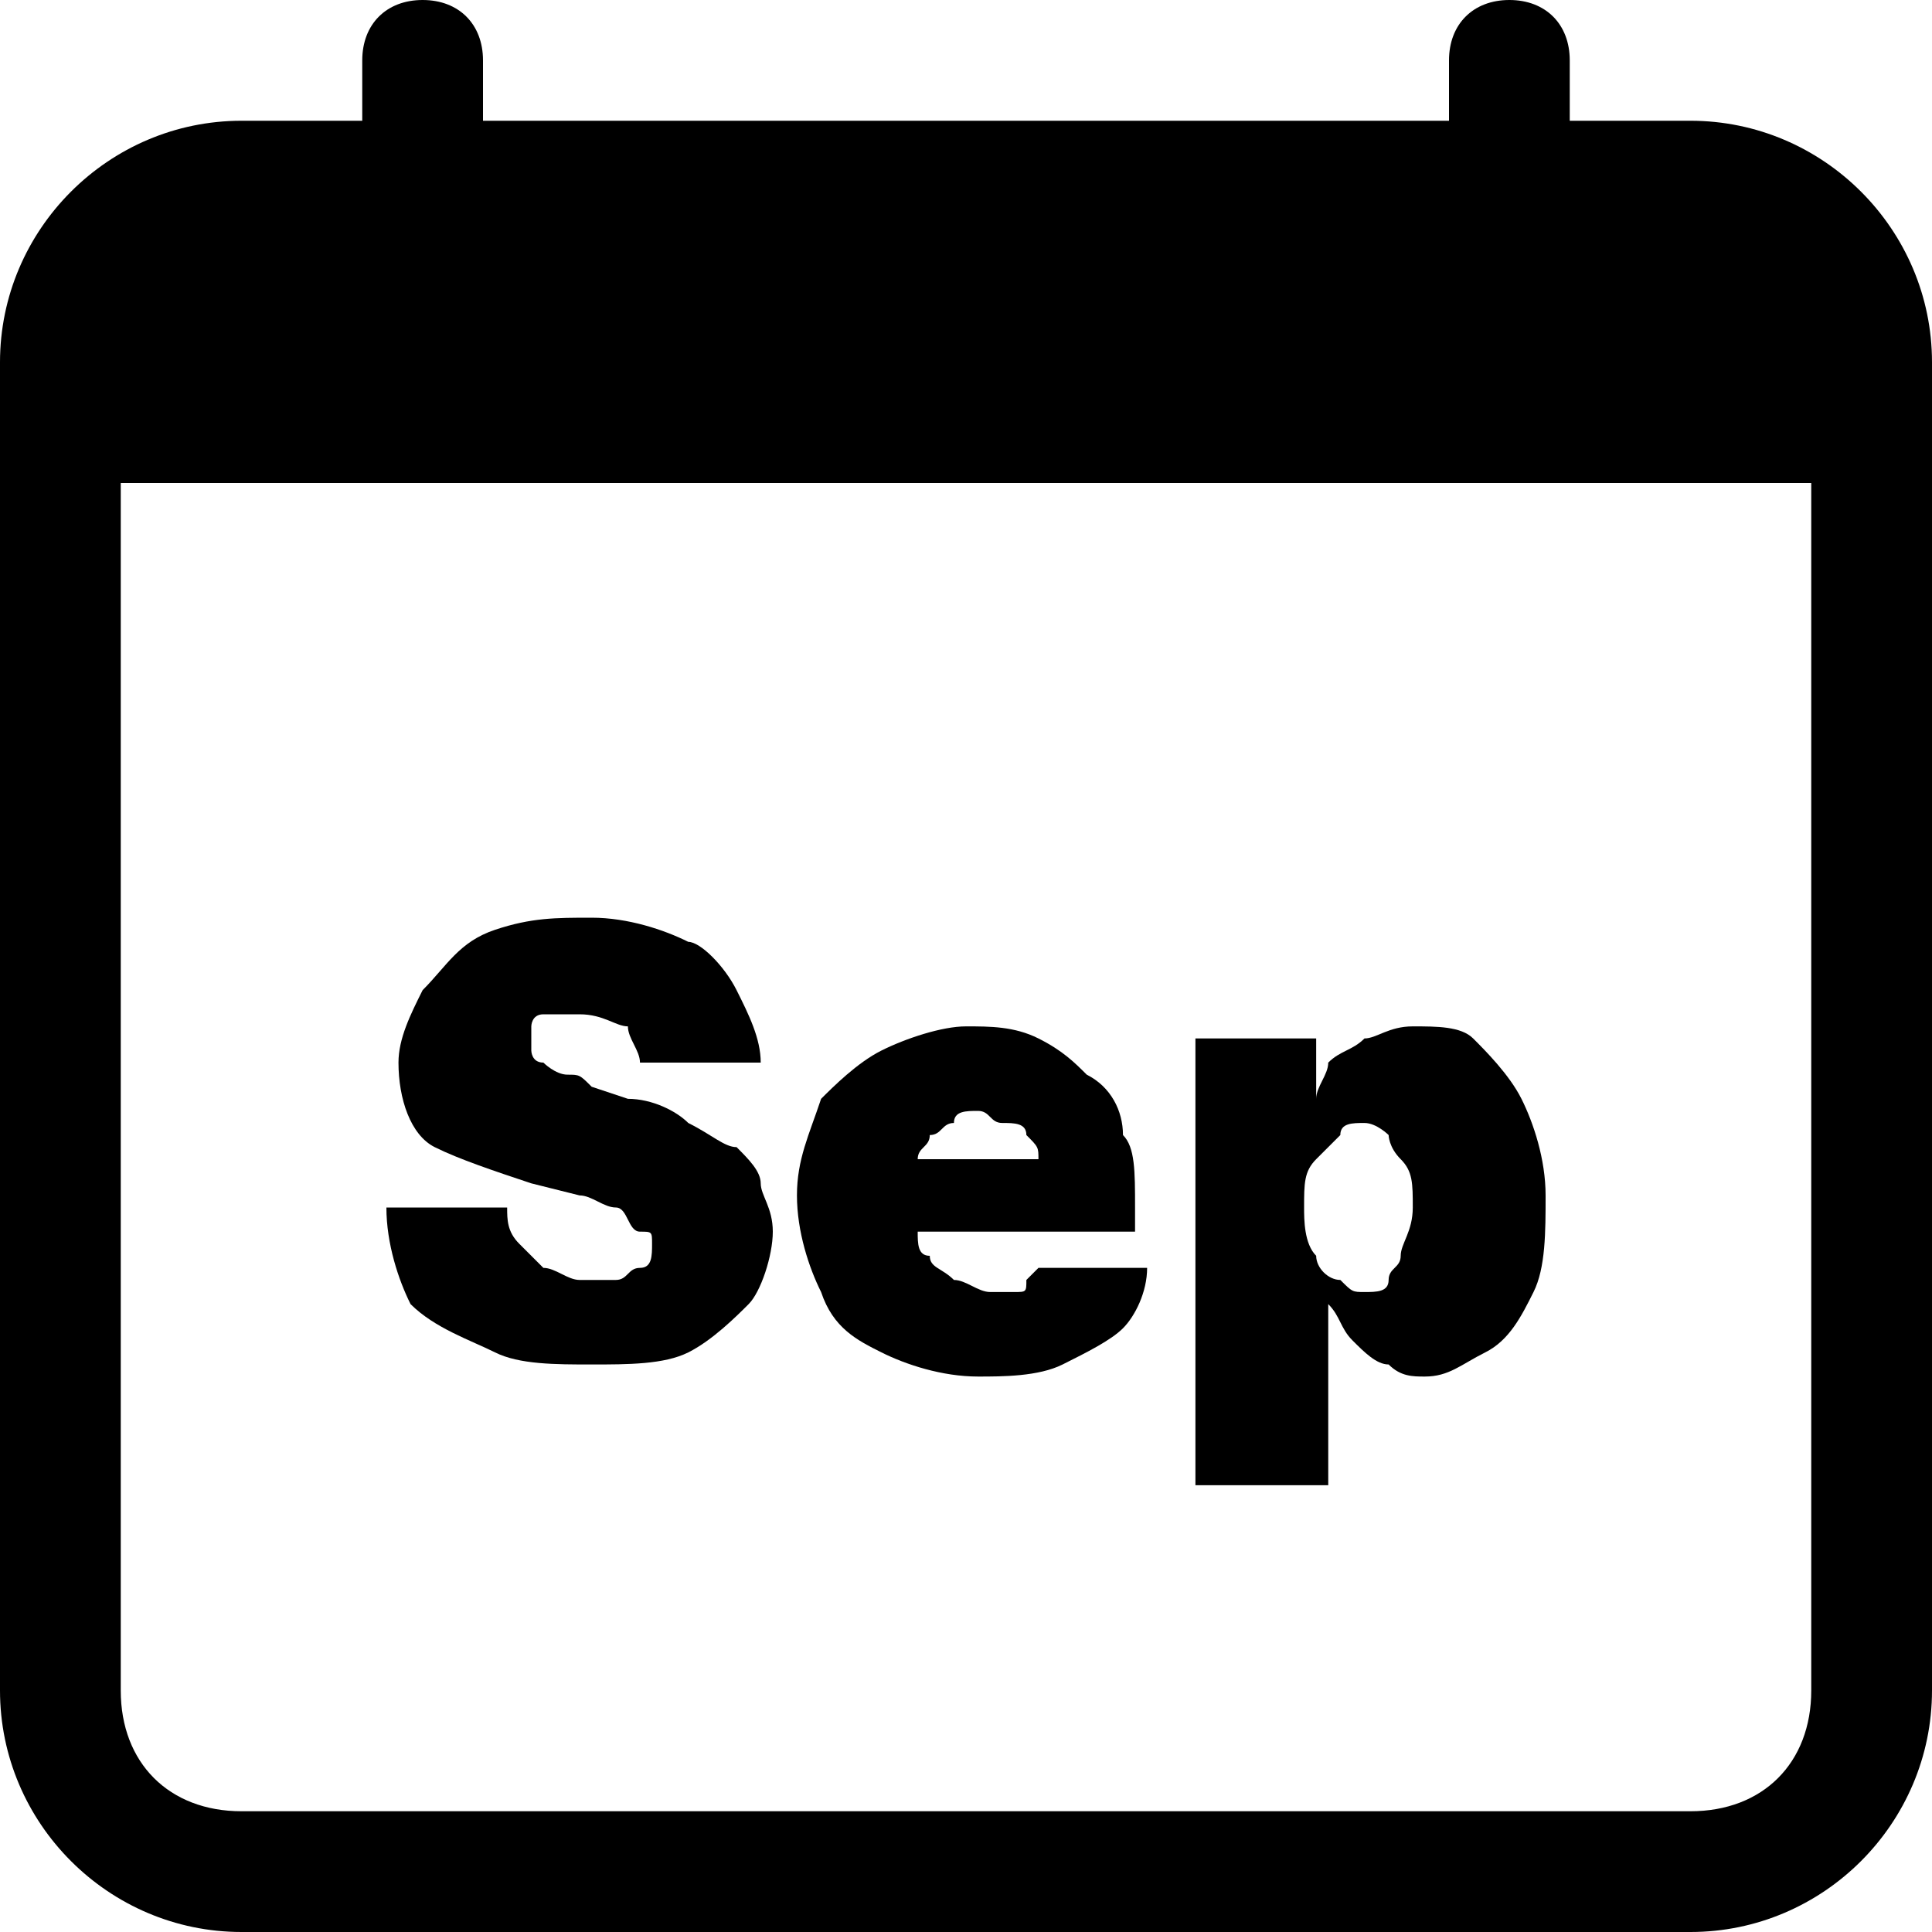<?xml version="1.0" encoding="utf-8"?>
<!-- Generator: Adobe Illustrator 26.0.1, SVG Export Plug-In . SVG Version: 6.00 Build 0)  -->
<svg version="1.1" id="Calque_1" xmlns="http://www.w3.org/2000/svg" xmlns:xlink="http://www.w3.org/1999/xlink" x="0px" y="0px"
	 viewBox="0 0 16 16" style="enable-background:new 0 0 16 16;" xml:space="preserve">
<path d="M3.5,0C3.8,0,4,0.2,4,0.5V1h8V0.5C12,0.2,12.2,0,12.5,0S13,0.2,13,0.5V1h1c1.1,0,2,0.9,2,2v11c0,1.1-0.9,2-2,2H2
	c-1.1,0-2-0.9-2-2V3c0-1.1,0.9-2,2-2h1V0.5C3,0.2,3.2,0,3.5,0z M1,4v10c0,0.6,0.4,1,1,1h12c0.6,0,1-0.4,1-1V4H1z"/>
<g>
	<g>
		<path d="M5.3,8.8c0-0.1-0.1-0.2-0.1-0.3C5.1,8.5,5,8.4,4.8,8.4c-0.1,0-0.2,0-0.3,0c-0.1,0-0.1,0.1-0.1,0.1c0,0,0,0.1,0,0.1
			c0,0,0,0.1,0,0.1s0,0.1,0.1,0.1c0,0,0.1,0.1,0.2,0.1c0.1,0,0.1,0,0.2,0.1l0.3,0.1c0.2,0,0.4,0.1,0.5,0.2C5.9,9.4,6,9.5,6.1,9.5
			c0.1,0.1,0.2,0.2,0.2,0.3c0,0.1,0.1,0.2,0.1,0.4c0,0.2-0.1,0.5-0.2,0.6s-0.3,0.3-0.5,0.4s-0.5,0.1-0.8,0.1c-0.3,0-0.6,0-0.8-0.1
			S3.6,11,3.4,10.8c-0.1-0.2-0.2-0.5-0.2-0.8h1c0,0.1,0,0.2,0.1,0.3c0.1,0.1,0.1,0.1,0.2,0.2c0.1,0,0.2,0.1,0.3,0.1
			c0.1,0,0.2,0,0.3,0c0.1,0,0.1-0.1,0.2-0.1s0.1-0.1,0.1-0.2c0-0.1,0-0.1-0.1-0.1S5.2,10,5.1,10C5,10,4.9,9.9,4.8,9.9L4.4,9.8
			C4.1,9.7,3.8,9.6,3.6,9.5S3.3,9.1,3.3,8.8c0-0.2,0.1-0.4,0.2-0.6C3.7,8,3.8,7.8,4.1,7.7s0.5-0.1,0.8-0.1c0.3,0,0.6,0.1,0.8,0.2
			C5.8,7.8,6,8,6.1,8.2c0.1,0.2,0.2,0.4,0.2,0.6H5.3z"/>
		<path d="M8.1,11.4c-0.3,0-0.6-0.1-0.8-0.2S6.9,11,6.8,10.7c-0.1-0.2-0.2-0.5-0.2-0.8c0-0.3,0.1-0.5,0.2-0.8C6.9,9,7.1,8.8,7.3,8.7
			c0.2-0.1,0.5-0.2,0.7-0.2c0.2,0,0.4,0,0.6,0.1c0.2,0.1,0.3,0.2,0.4,0.3C9.2,9,9.3,9.2,9.3,9.4C9.4,9.5,9.4,9.7,9.4,10v0.2H7V9.6
			h1.6c0-0.1,0-0.1-0.1-0.2c0-0.1-0.1-0.1-0.2-0.1c-0.1,0-0.1-0.1-0.2-0.1c-0.1,0-0.2,0-0.2,0.1c-0.1,0-0.1,0.1-0.2,0.1
			c0,0.1-0.1,0.1-0.1,0.2v0.6c0,0.1,0,0.2,0.1,0.2c0,0.1,0.1,0.1,0.2,0.2c0.1,0,0.2,0.1,0.3,0.1c0.1,0,0.1,0,0.2,0
			c0.1,0,0.1,0,0.1-0.1c0,0,0.1-0.1,0.1-0.1h0.9c0,0.2-0.1,0.4-0.2,0.5S9,11.2,8.8,11.3C8.6,11.4,8.3,11.4,8.1,11.4z"/>
		<path d="M9.9,12.4V8.6h1v0.5h0C10.9,9,11,8.9,11,8.8c0.1-0.1,0.2-0.1,0.3-0.2c0.1,0,0.2-0.1,0.4-0.1c0.2,0,0.4,0,0.5,0.1
			s0.3,0.3,0.4,0.5c0.1,0.2,0.2,0.5,0.2,0.8c0,0.3,0,0.6-0.1,0.8c-0.1,0.2-0.2,0.4-0.4,0.5c-0.2,0.1-0.3,0.2-0.5,0.2
			c-0.1,0-0.2,0-0.3-0.1c-0.1,0-0.2-0.1-0.3-0.2c-0.1-0.1-0.1-0.2-0.2-0.3h0v1.5H9.9z M10.8,10c0,0.1,0,0.3,0.1,0.4
			c0,0.1,0.1,0.2,0.2,0.2c0.1,0.1,0.1,0.1,0.2,0.1s0.2,0,0.2-0.1s0.1-0.1,0.1-0.2c0-0.1,0.1-0.2,0.1-0.4s0-0.3-0.1-0.4
			s-0.1-0.2-0.1-0.2s-0.1-0.1-0.2-0.1s-0.2,0-0.2,0.1c-0.1,0.1-0.1,0.1-0.2,0.2C10.8,9.7,10.8,9.8,10.8,10z"/>
	</g>
</g>
</svg>
